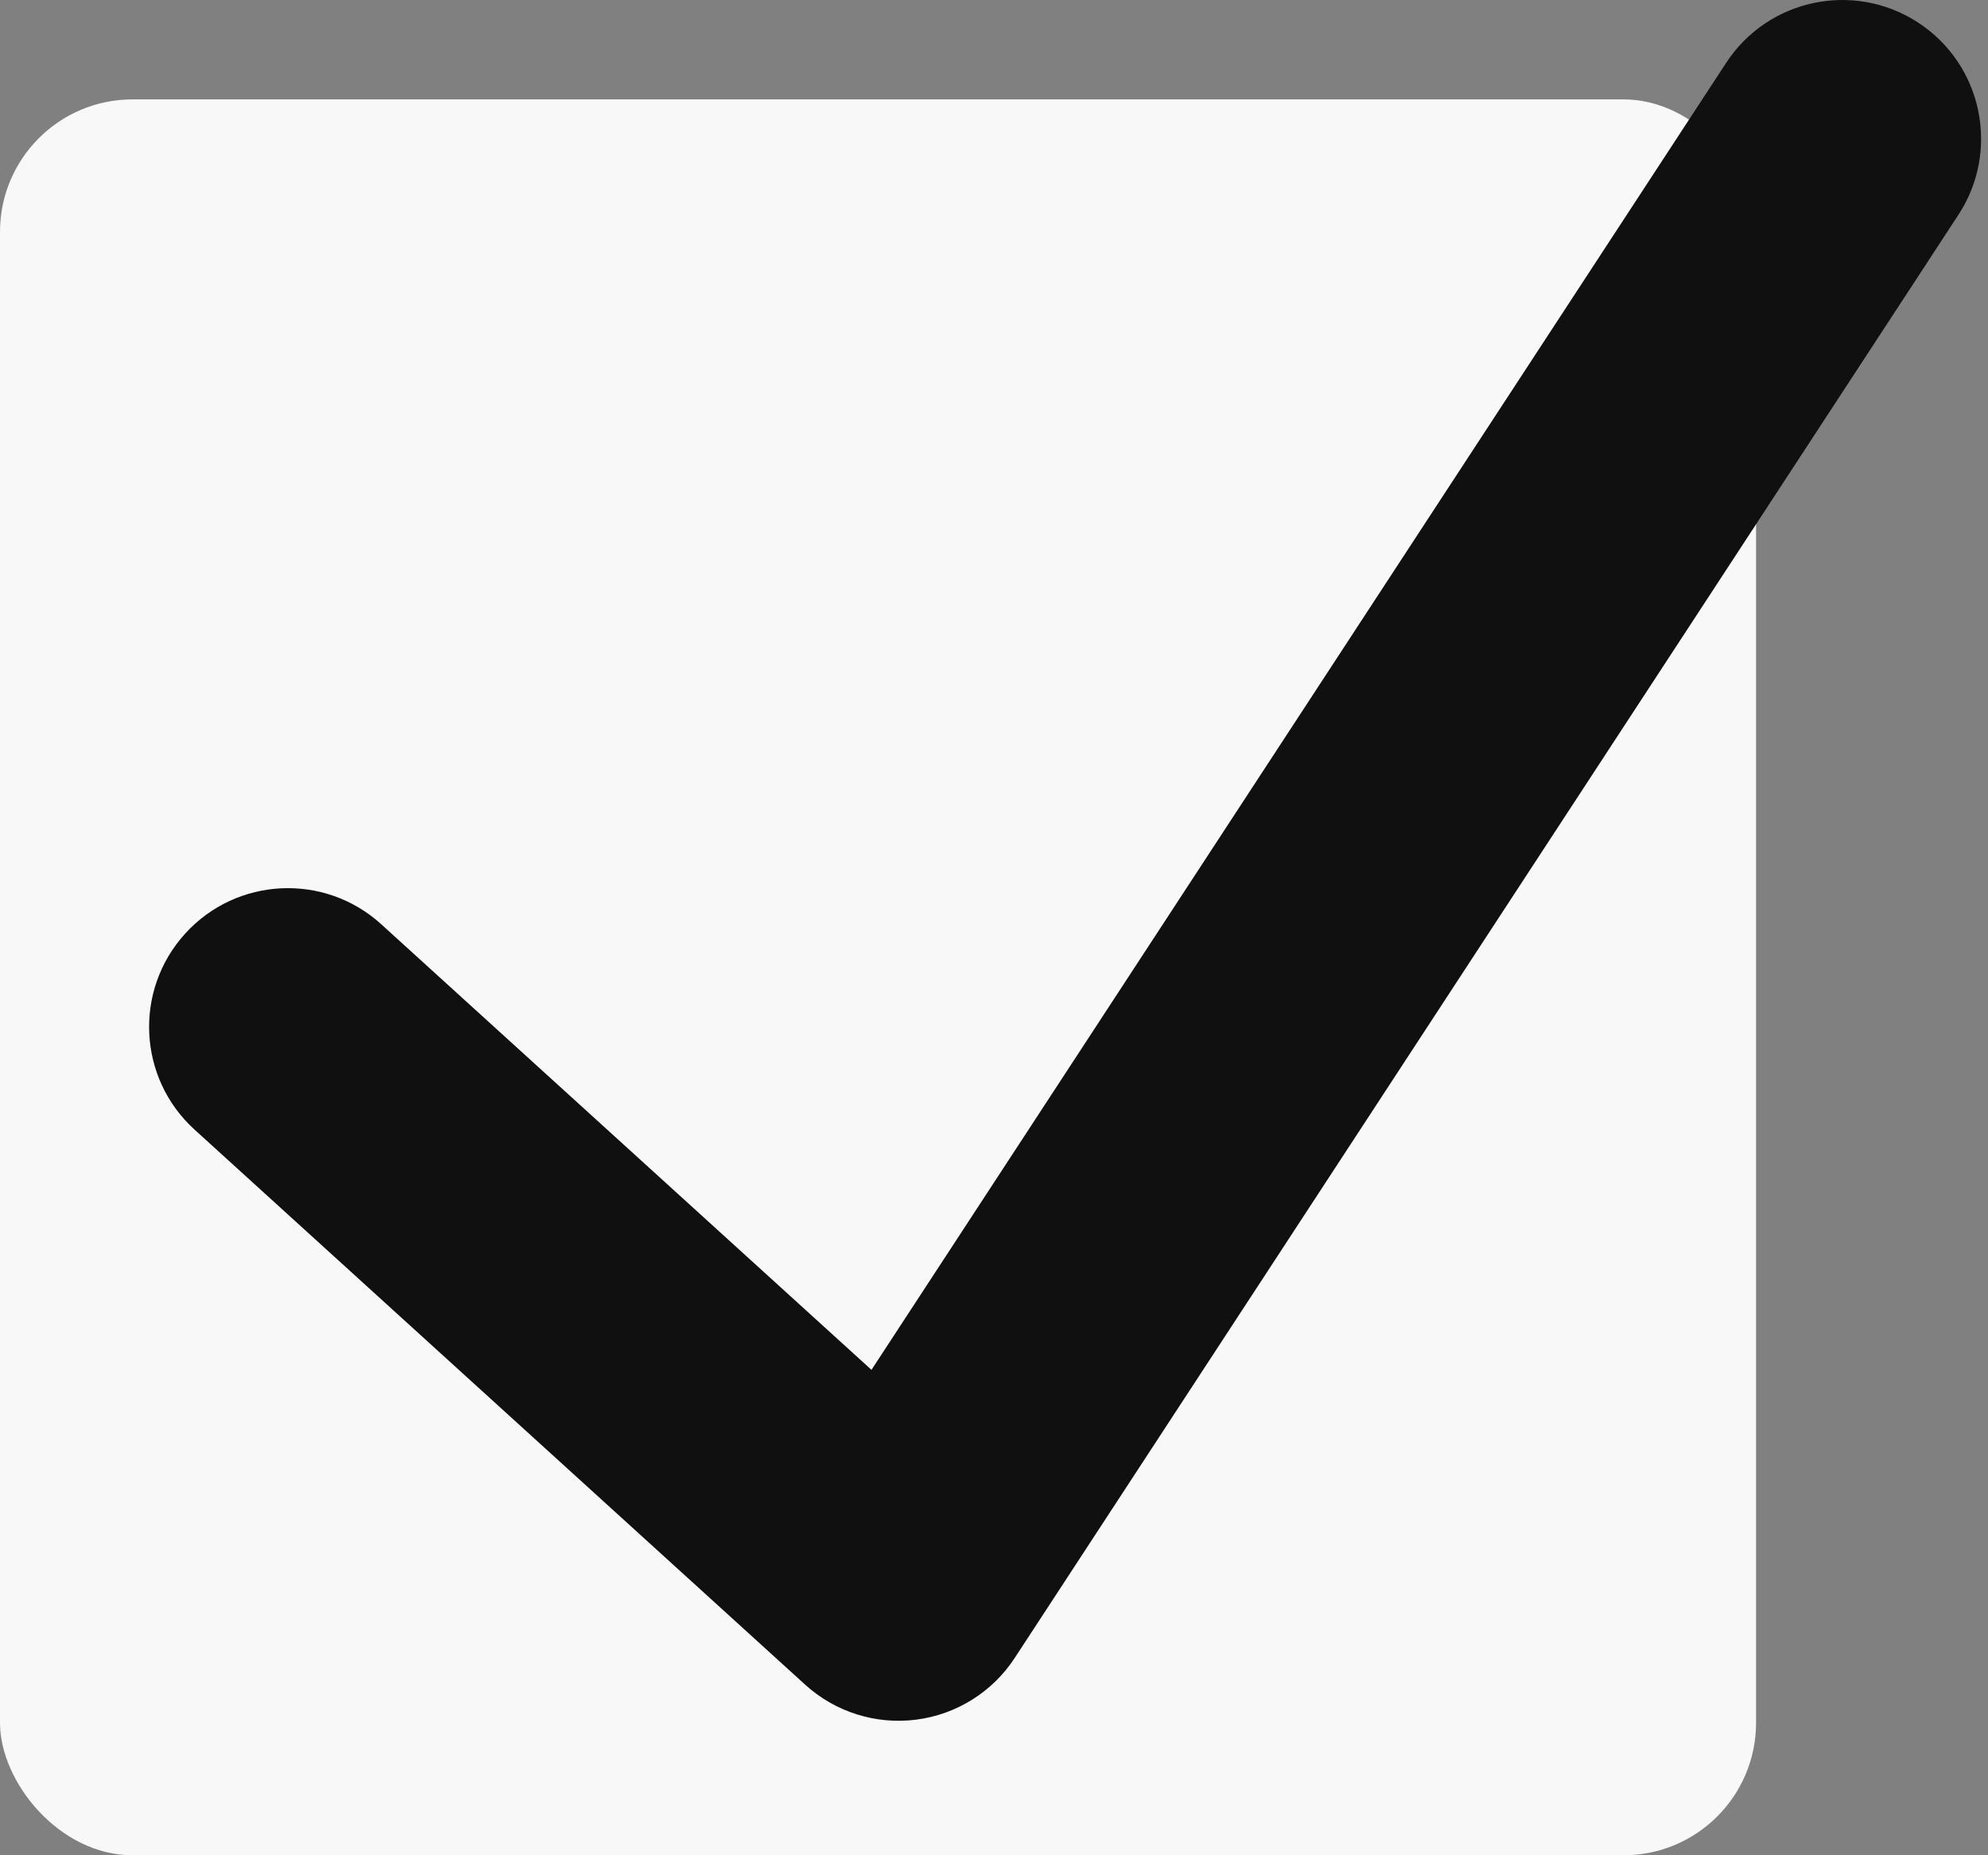 <svg width="120" height="112" viewBox="0 0 120 112" fill="none" xmlns="http://www.w3.org/2000/svg">
<rect x="0" y="0" width="120" height="112" fill="#808080" stroke="none"/>
<rect y="6" width="106" height="106" rx="8" fill="#F8F8F8"/>
<path fill-rule="evenodd" clip-rule="evenodd" d="M115.79 1.367C119.662 3.899 120.749 9.091 118.217 12.963L61.25 100.089C59.908 102.143 57.733 103.503 55.299 103.814C52.866 104.125 50.419 103.353 48.603 101.703L11.742 68.193C8.319 65.081 8.066 59.783 11.179 56.359C14.291 52.935 19.589 52.683 23.013 55.796L52.604 82.696L104.194 3.794C106.726 -0.079 111.917 -1.165 115.79 1.367Z" fill="#101010"/>
</svg>
